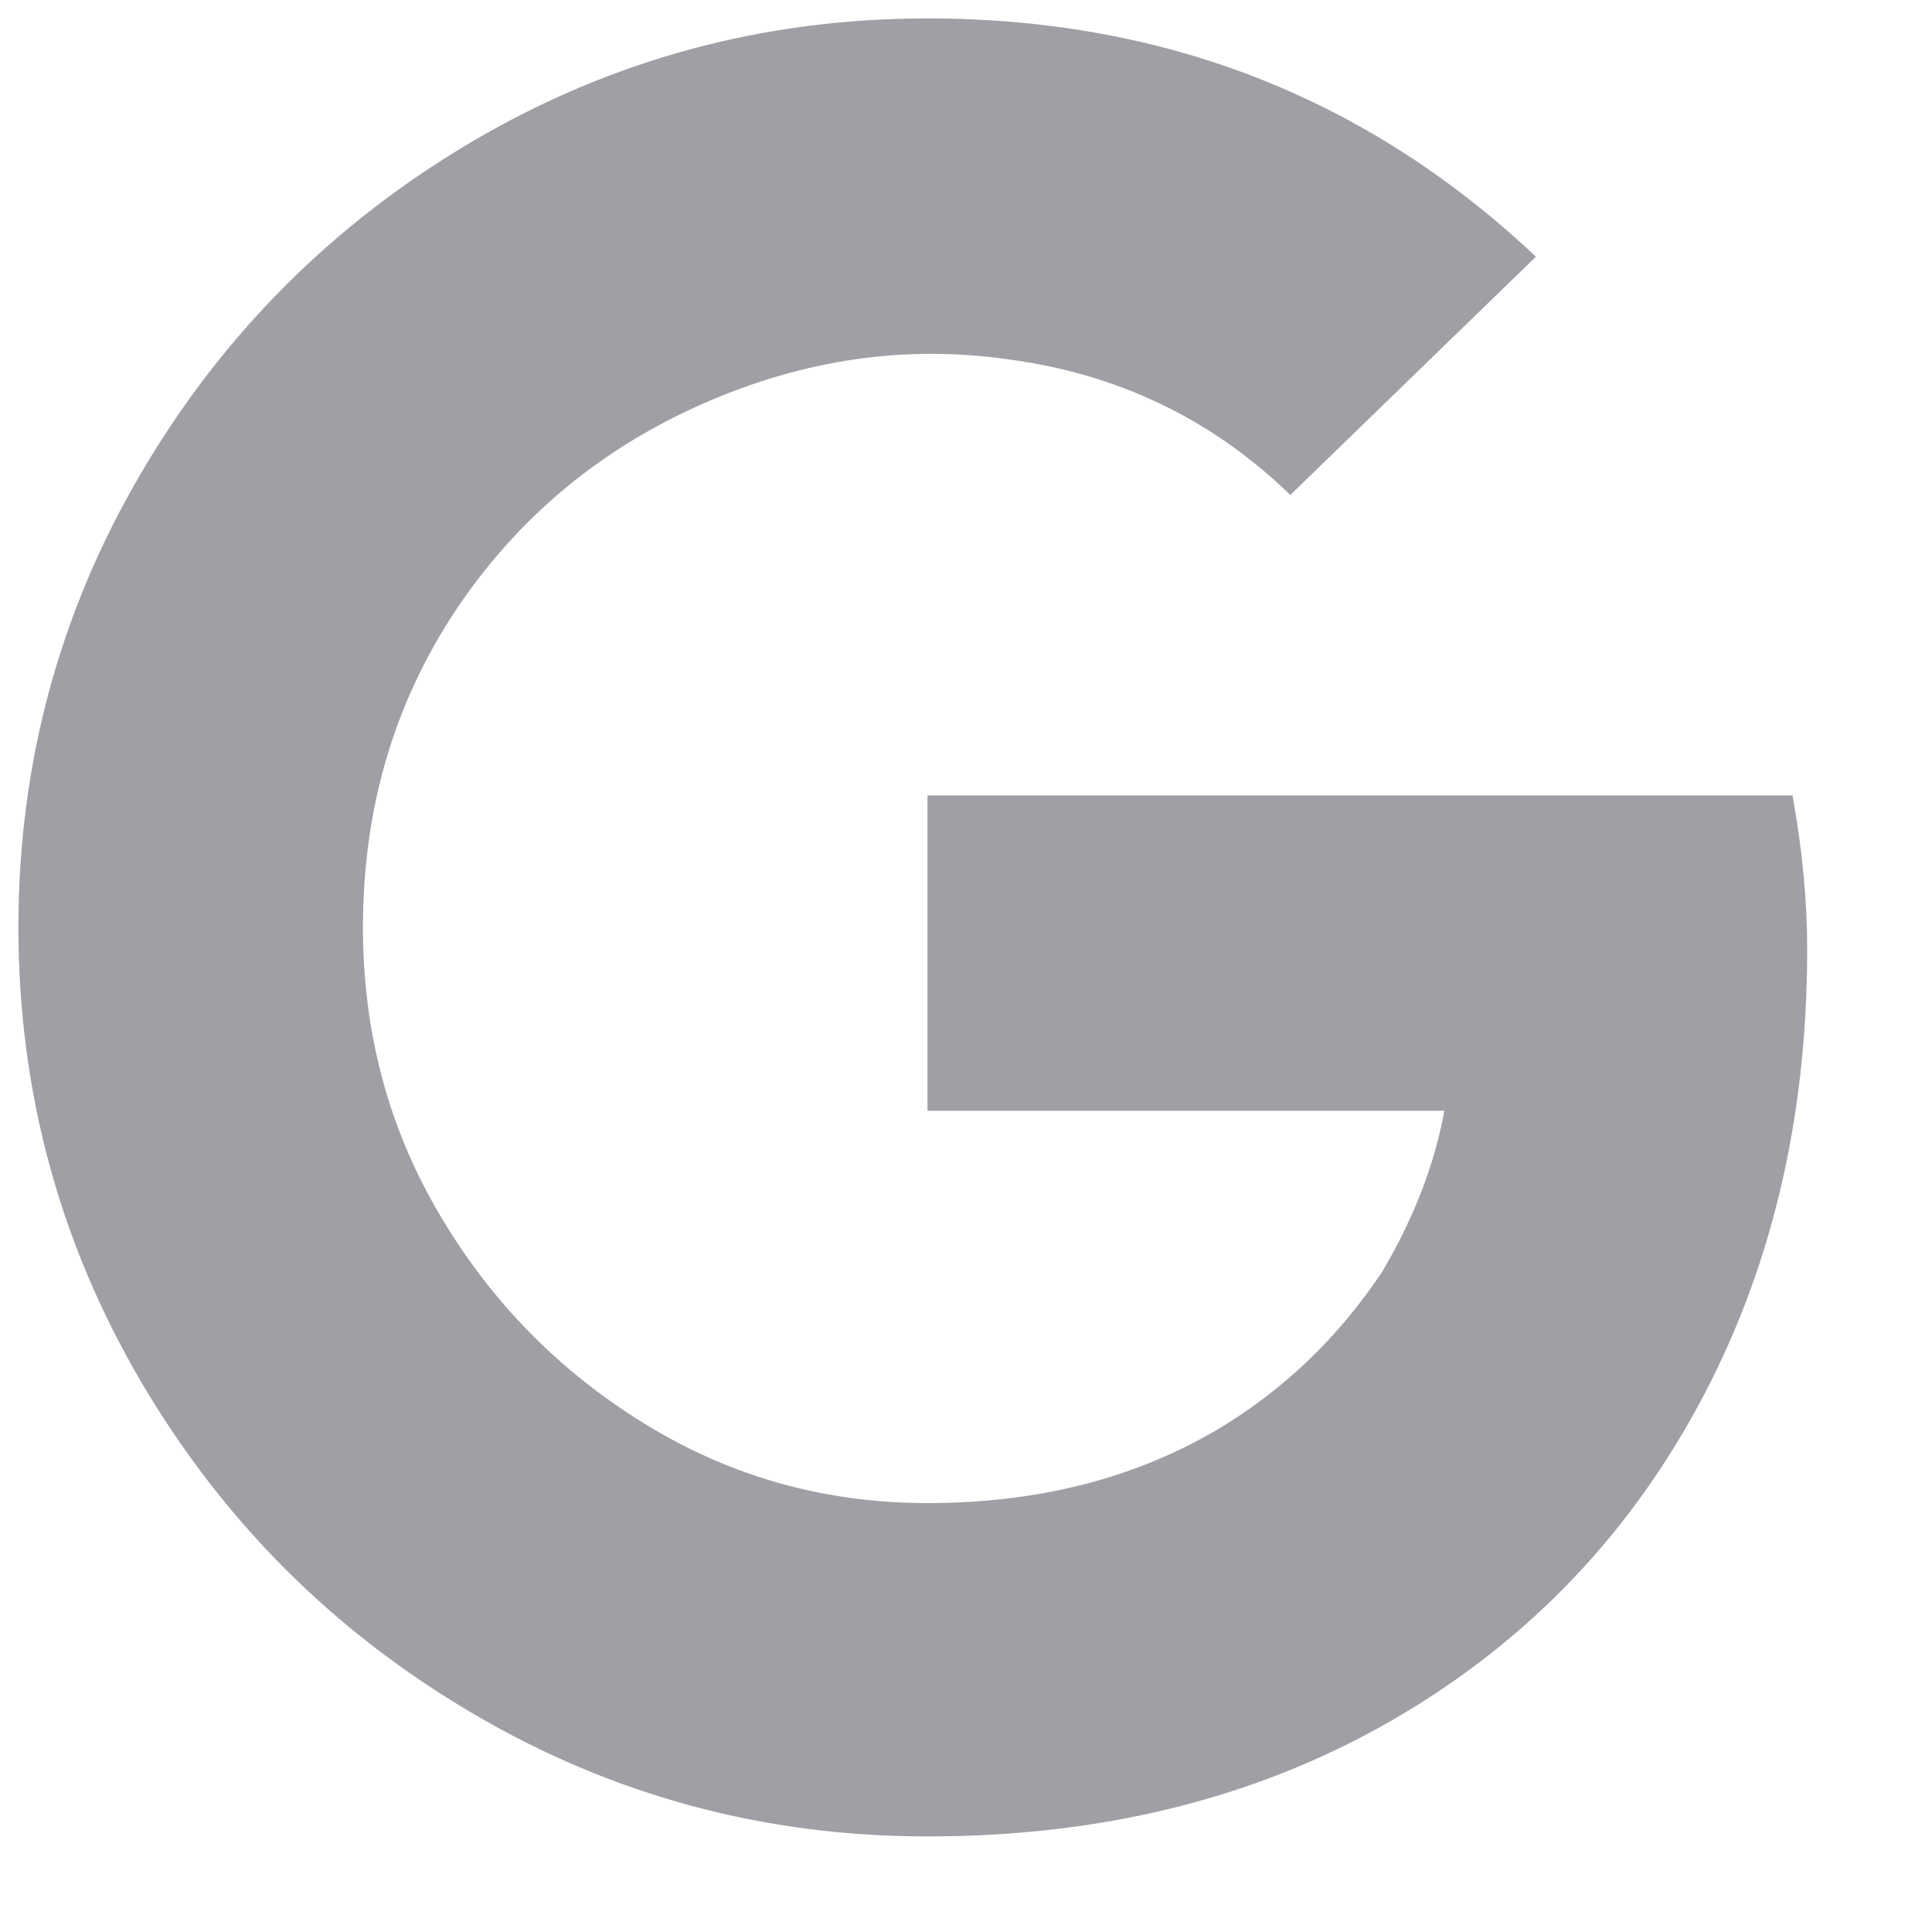 <svg xmlns="http://www.w3.org/2000/svg" width="15" height="15" viewBox="0 0 15 15">
    <path fill="#9EA0A5" fill-rule="evenodd" d="M14.031 7.372c0-.38-.038-.778-.114-1.196H7.201v2.448h4.013c-.076.417-.237.835-.484 1.252-.342.512-.769.92-1.28 1.224-.646.38-1.395.57-2.25.57-.796 0-1.526-.205-2.19-.613-.665-.408-1.196-.948-1.594-1.622-.399-.674-.598-1.418-.598-2.234 0-.949.256-1.793.768-2.533.475-.683 1.1-1.195 1.879-1.537.778-.341 1.565-.455 2.362-.341.854.113 1.584.464 2.191 1.053l1.907-1.85C10.616.759 9.041.143 7.201.143c-1.271 0-2.448.318-3.53.953-1.08.636-1.94 1.494-2.575 2.576C.461 4.753.143 5.93.143 7.2s.318 2.447.953 3.529c.636 1.081 1.494 1.94 2.576 2.575 1.081.636 2.258.954 3.529.954 1.347 0 2.538-.294 3.572-.882 1.034-.589 1.835-1.404 2.404-2.448.57-1.043.854-2.23.854-3.557z"/>
</svg>
